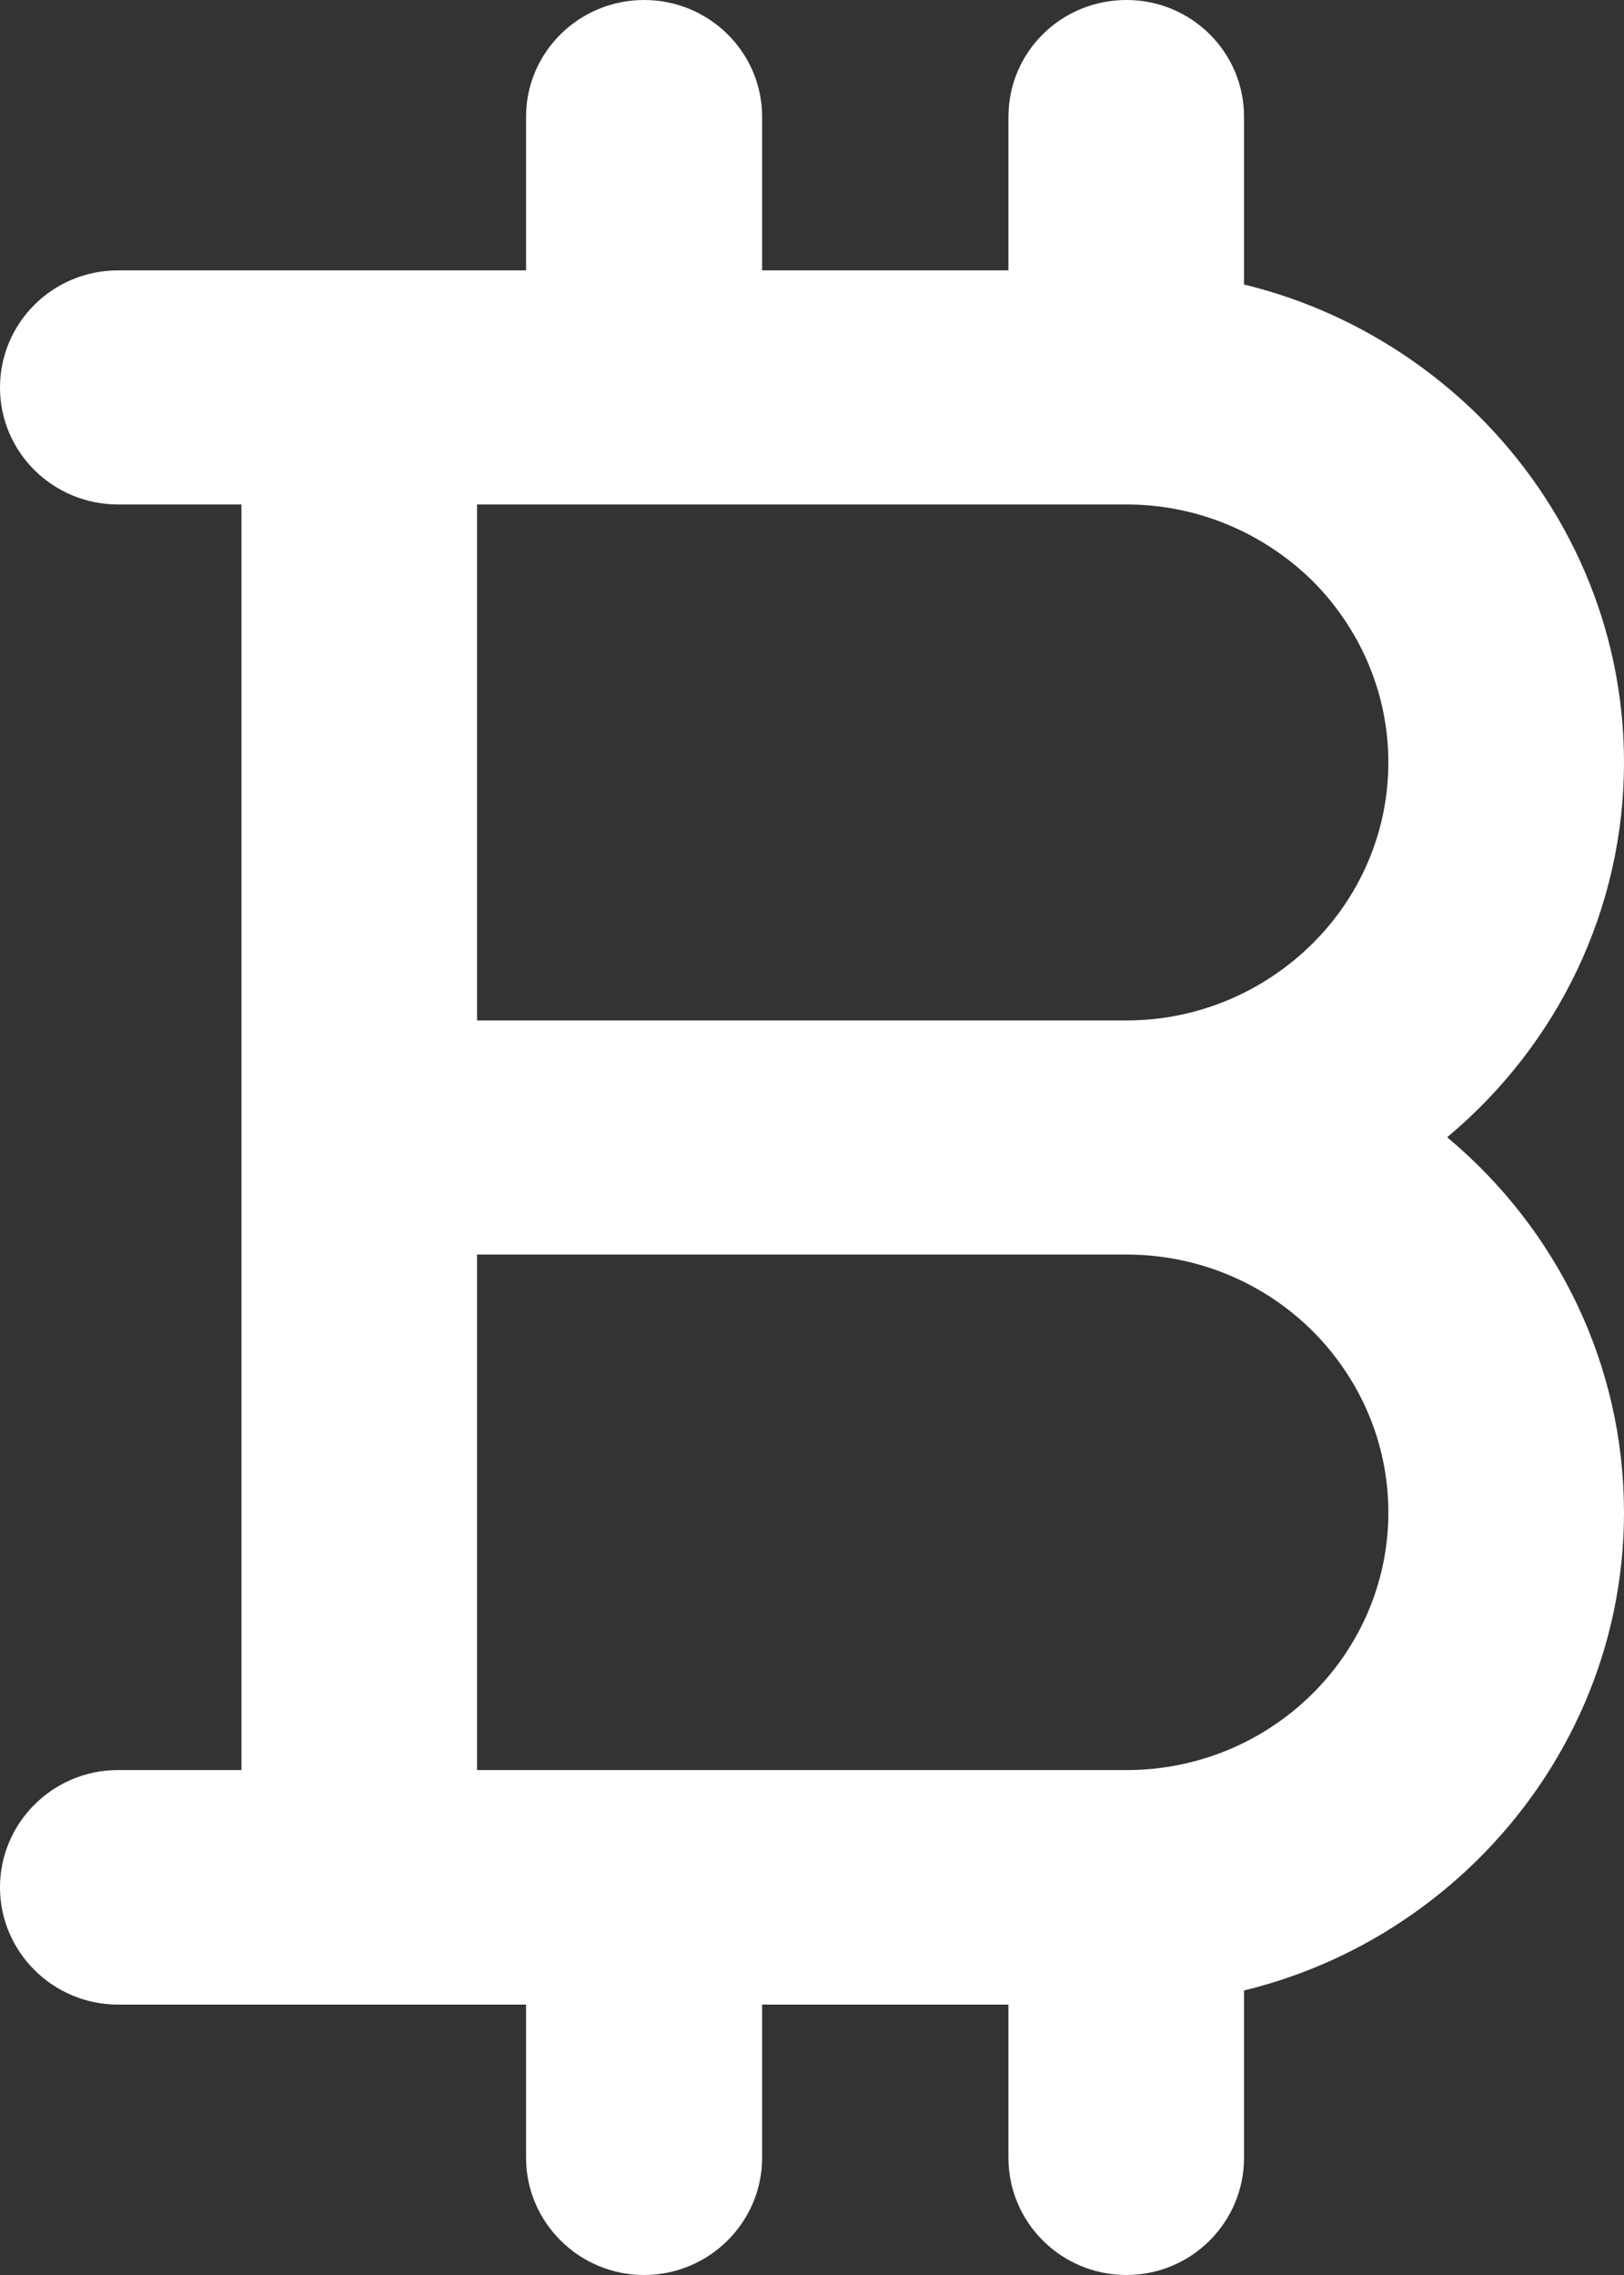 <svg width="150" height="210" viewBox="0 0 150 210" fill="none" xmlns="http://www.w3.org/2000/svg">
<rect x="0" y="0" width="150" height="210" fill="#333333" stroke="none"/>
<path d="M48.588 24.958V10.783C48.588 4.819 53.484 0 59.491 0C65.498 0 70.393 4.82 70.393 10.783V24.958H93.144V10.783C93.144 4.819 97.998 0 104.046 0C110.053 0 114.906 4.82 114.906 10.783V26.265C123.174 28.267 130.58 32.515 136.464 38.273C144.816 46.526 150 57.88 150 70.379C150 83.778 143.993 96.359 133.666 104.978C143.993 113.596 150 126.178 150 139.618C150 152.077 144.816 163.431 136.464 171.684C130.58 177.484 123.175 181.732 114.906 183.733V199.175C114.906 205.138 110.051 210 104.046 210C97.998 210 93.144 205.138 93.144 199.175V185.04H70.393V199.175C70.393 205.138 65.498 210 59.491 210C53.484 210 48.588 205.138 48.588 199.175V185.04H10.902C4.895 185.04 0 180.178 0 174.215C0 168.251 4.895 163.39 10.902 163.39H22.301V104.979L22.301 46.566H10.902C4.895 46.566 0 41.746 0 35.782C0 29.777 4.895 24.957 10.902 24.957C23.452 24.958 36.04 24.958 48.588 24.958V24.958ZM104.044 115.804H44.063L44.063 163.392H104.044C110.709 163.392 116.756 160.738 121.158 156.407C125.519 152.117 128.235 146.155 128.235 139.62C128.235 133.041 125.519 127.119 121.158 122.789C116.756 118.458 110.707 115.804 104.044 115.804V115.804ZM104.044 46.566H44.063V94.195H104.044C110.709 94.195 116.756 91.498 121.158 87.168C125.519 82.88 128.235 76.915 128.235 70.379C128.235 63.844 125.519 57.88 121.158 53.549C116.756 49.262 110.707 46.566 104.044 46.566V46.566Z" fill="white"/>
</svg>
